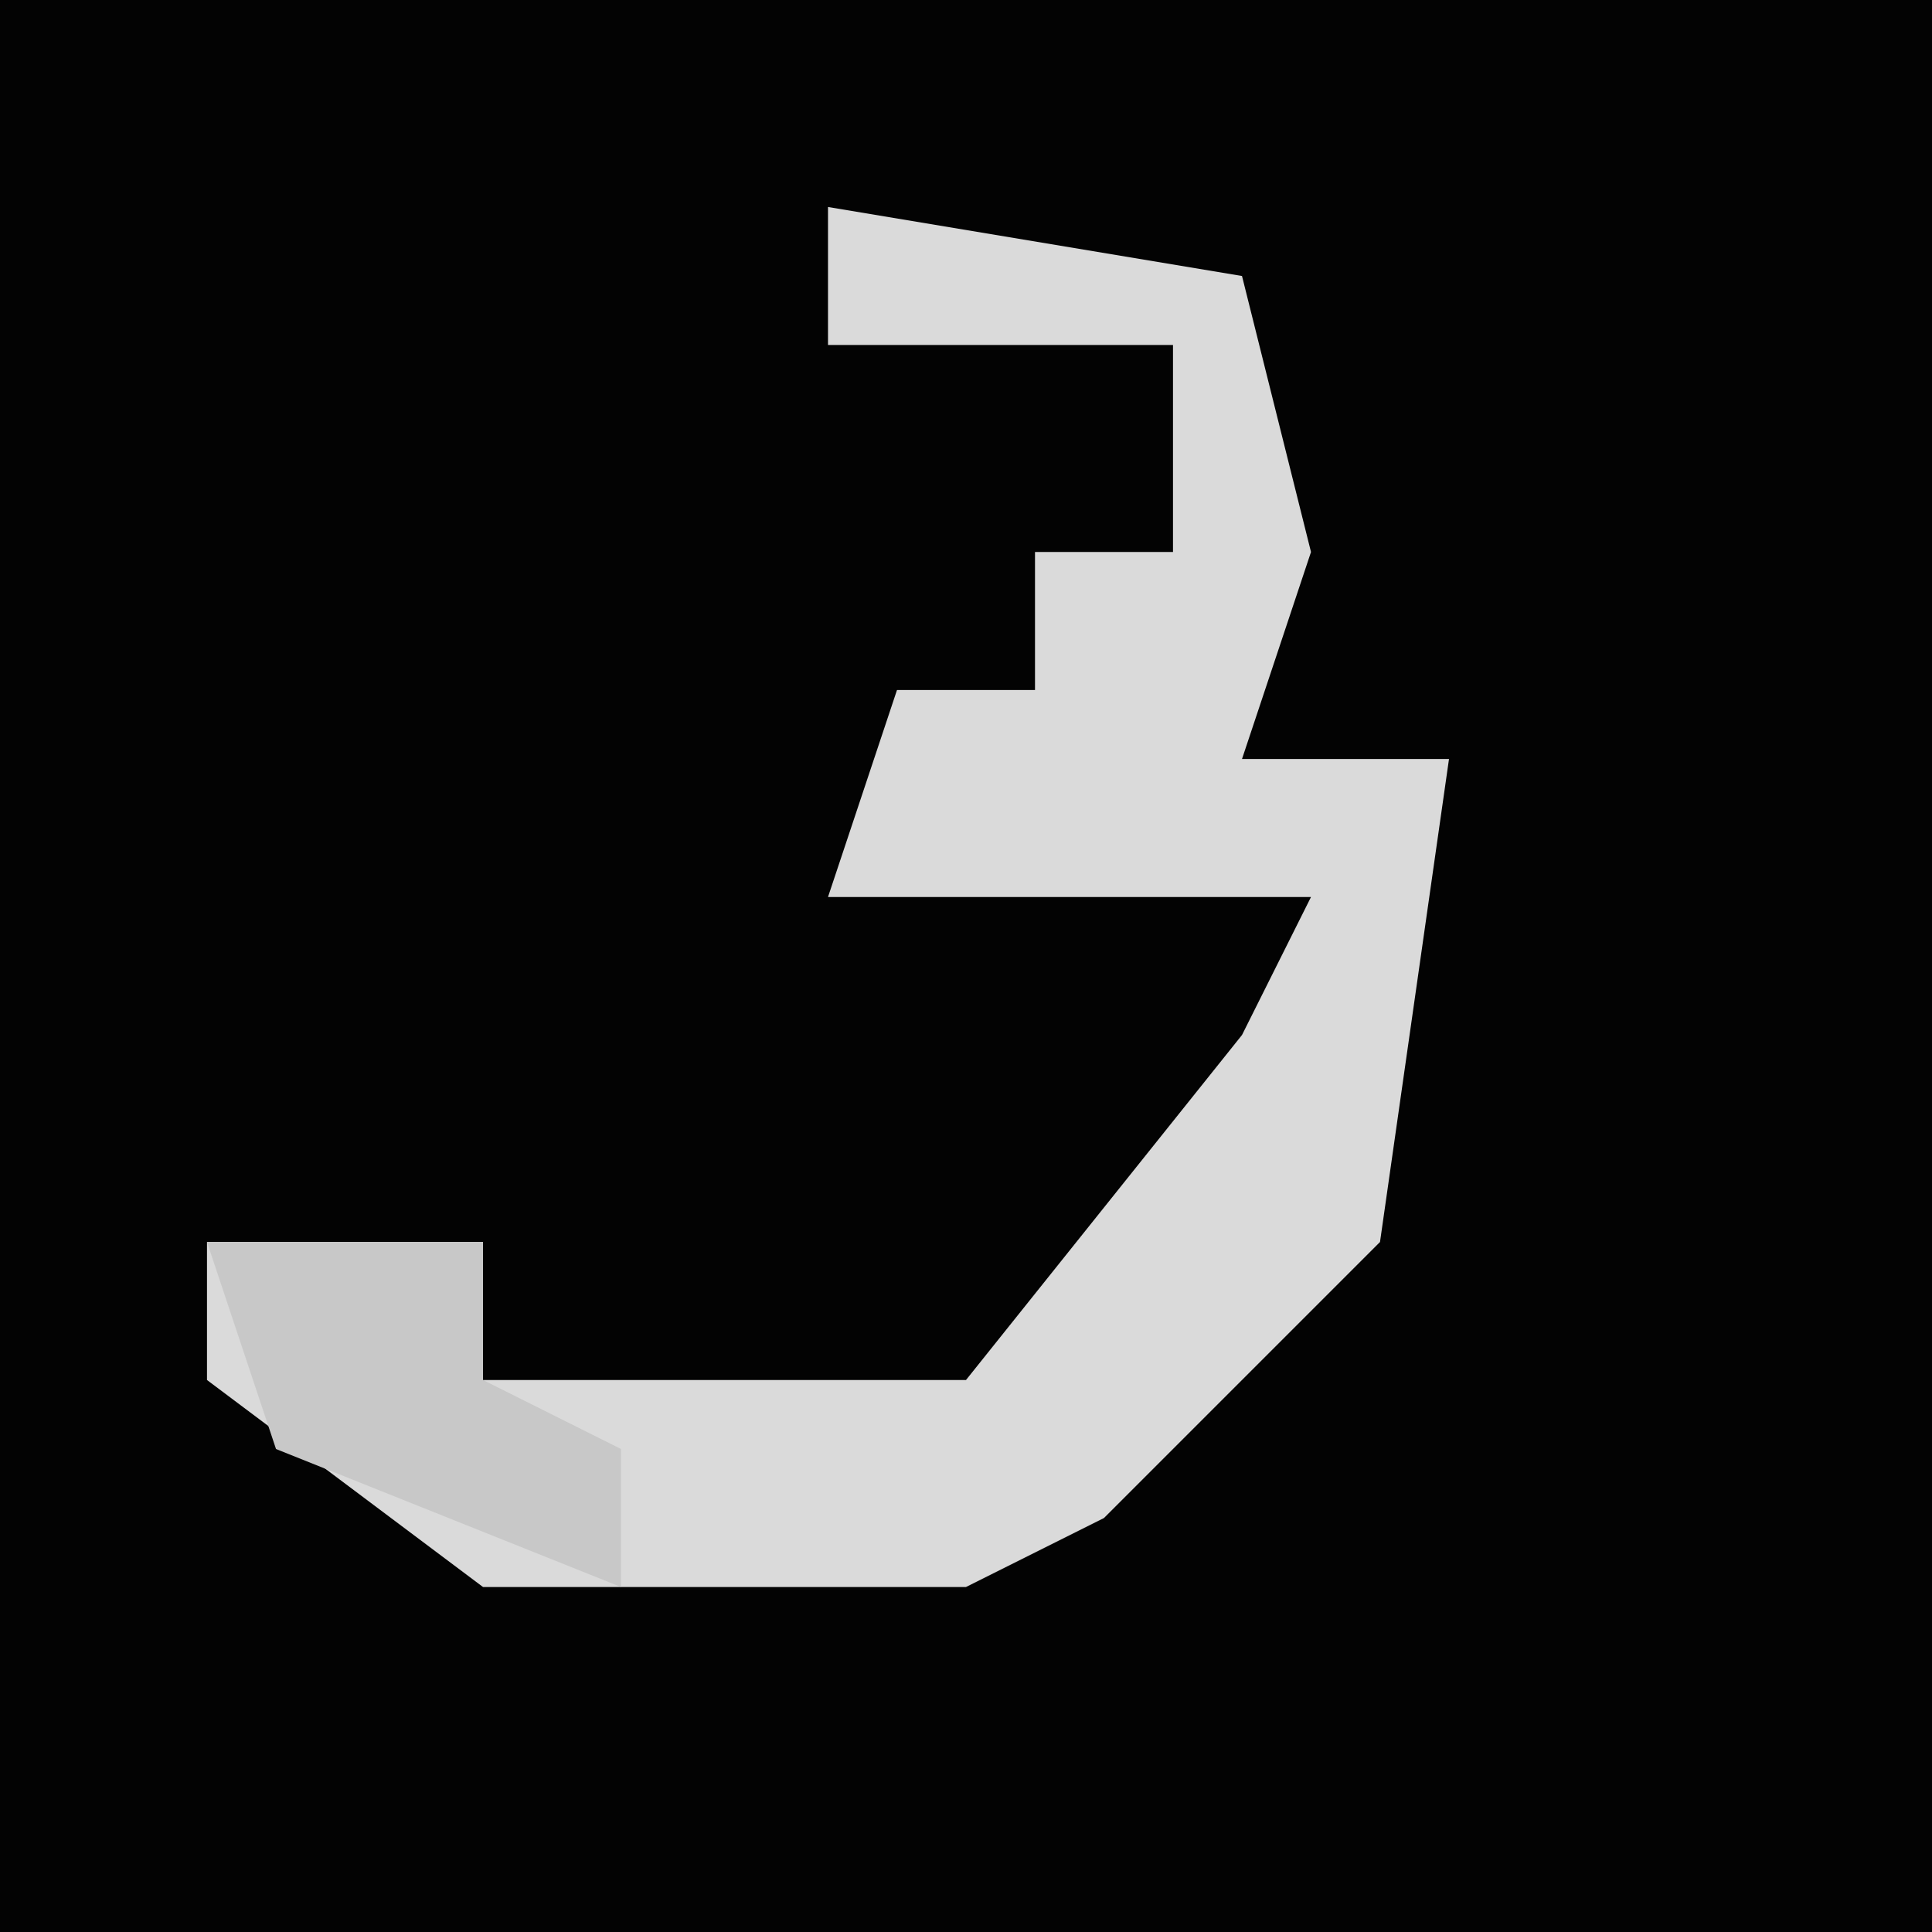 <?xml version="1.0" encoding="UTF-8"?>
<svg version="1.1" xmlns="http://www.w3.org/2000/svg" width="28" height="28">
<path d="M0,0 L28,0 L28,28 L0,28 Z " fill="#030303" transform="translate(0,0)"/>
<path d="M0,0 L6,1 L7,5 L6,8 L9,8 L8,15 L4,19 L2,20 L-5,20 L-9,17 L-9,15 L-5,15 L-5,17 L2,17 L6,12 L7,10 L0,10 L1,7 L3,7 L3,5 L5,5 L5,2 L0,2 Z " fill="#DADADA" transform="translate(12,3)"/>
<path d="M0,0 L4,0 L4,2 L6,3 L6,5 L1,3 Z " fill="#C8C8C8" transform="translate(3,18)"/>
</svg>
